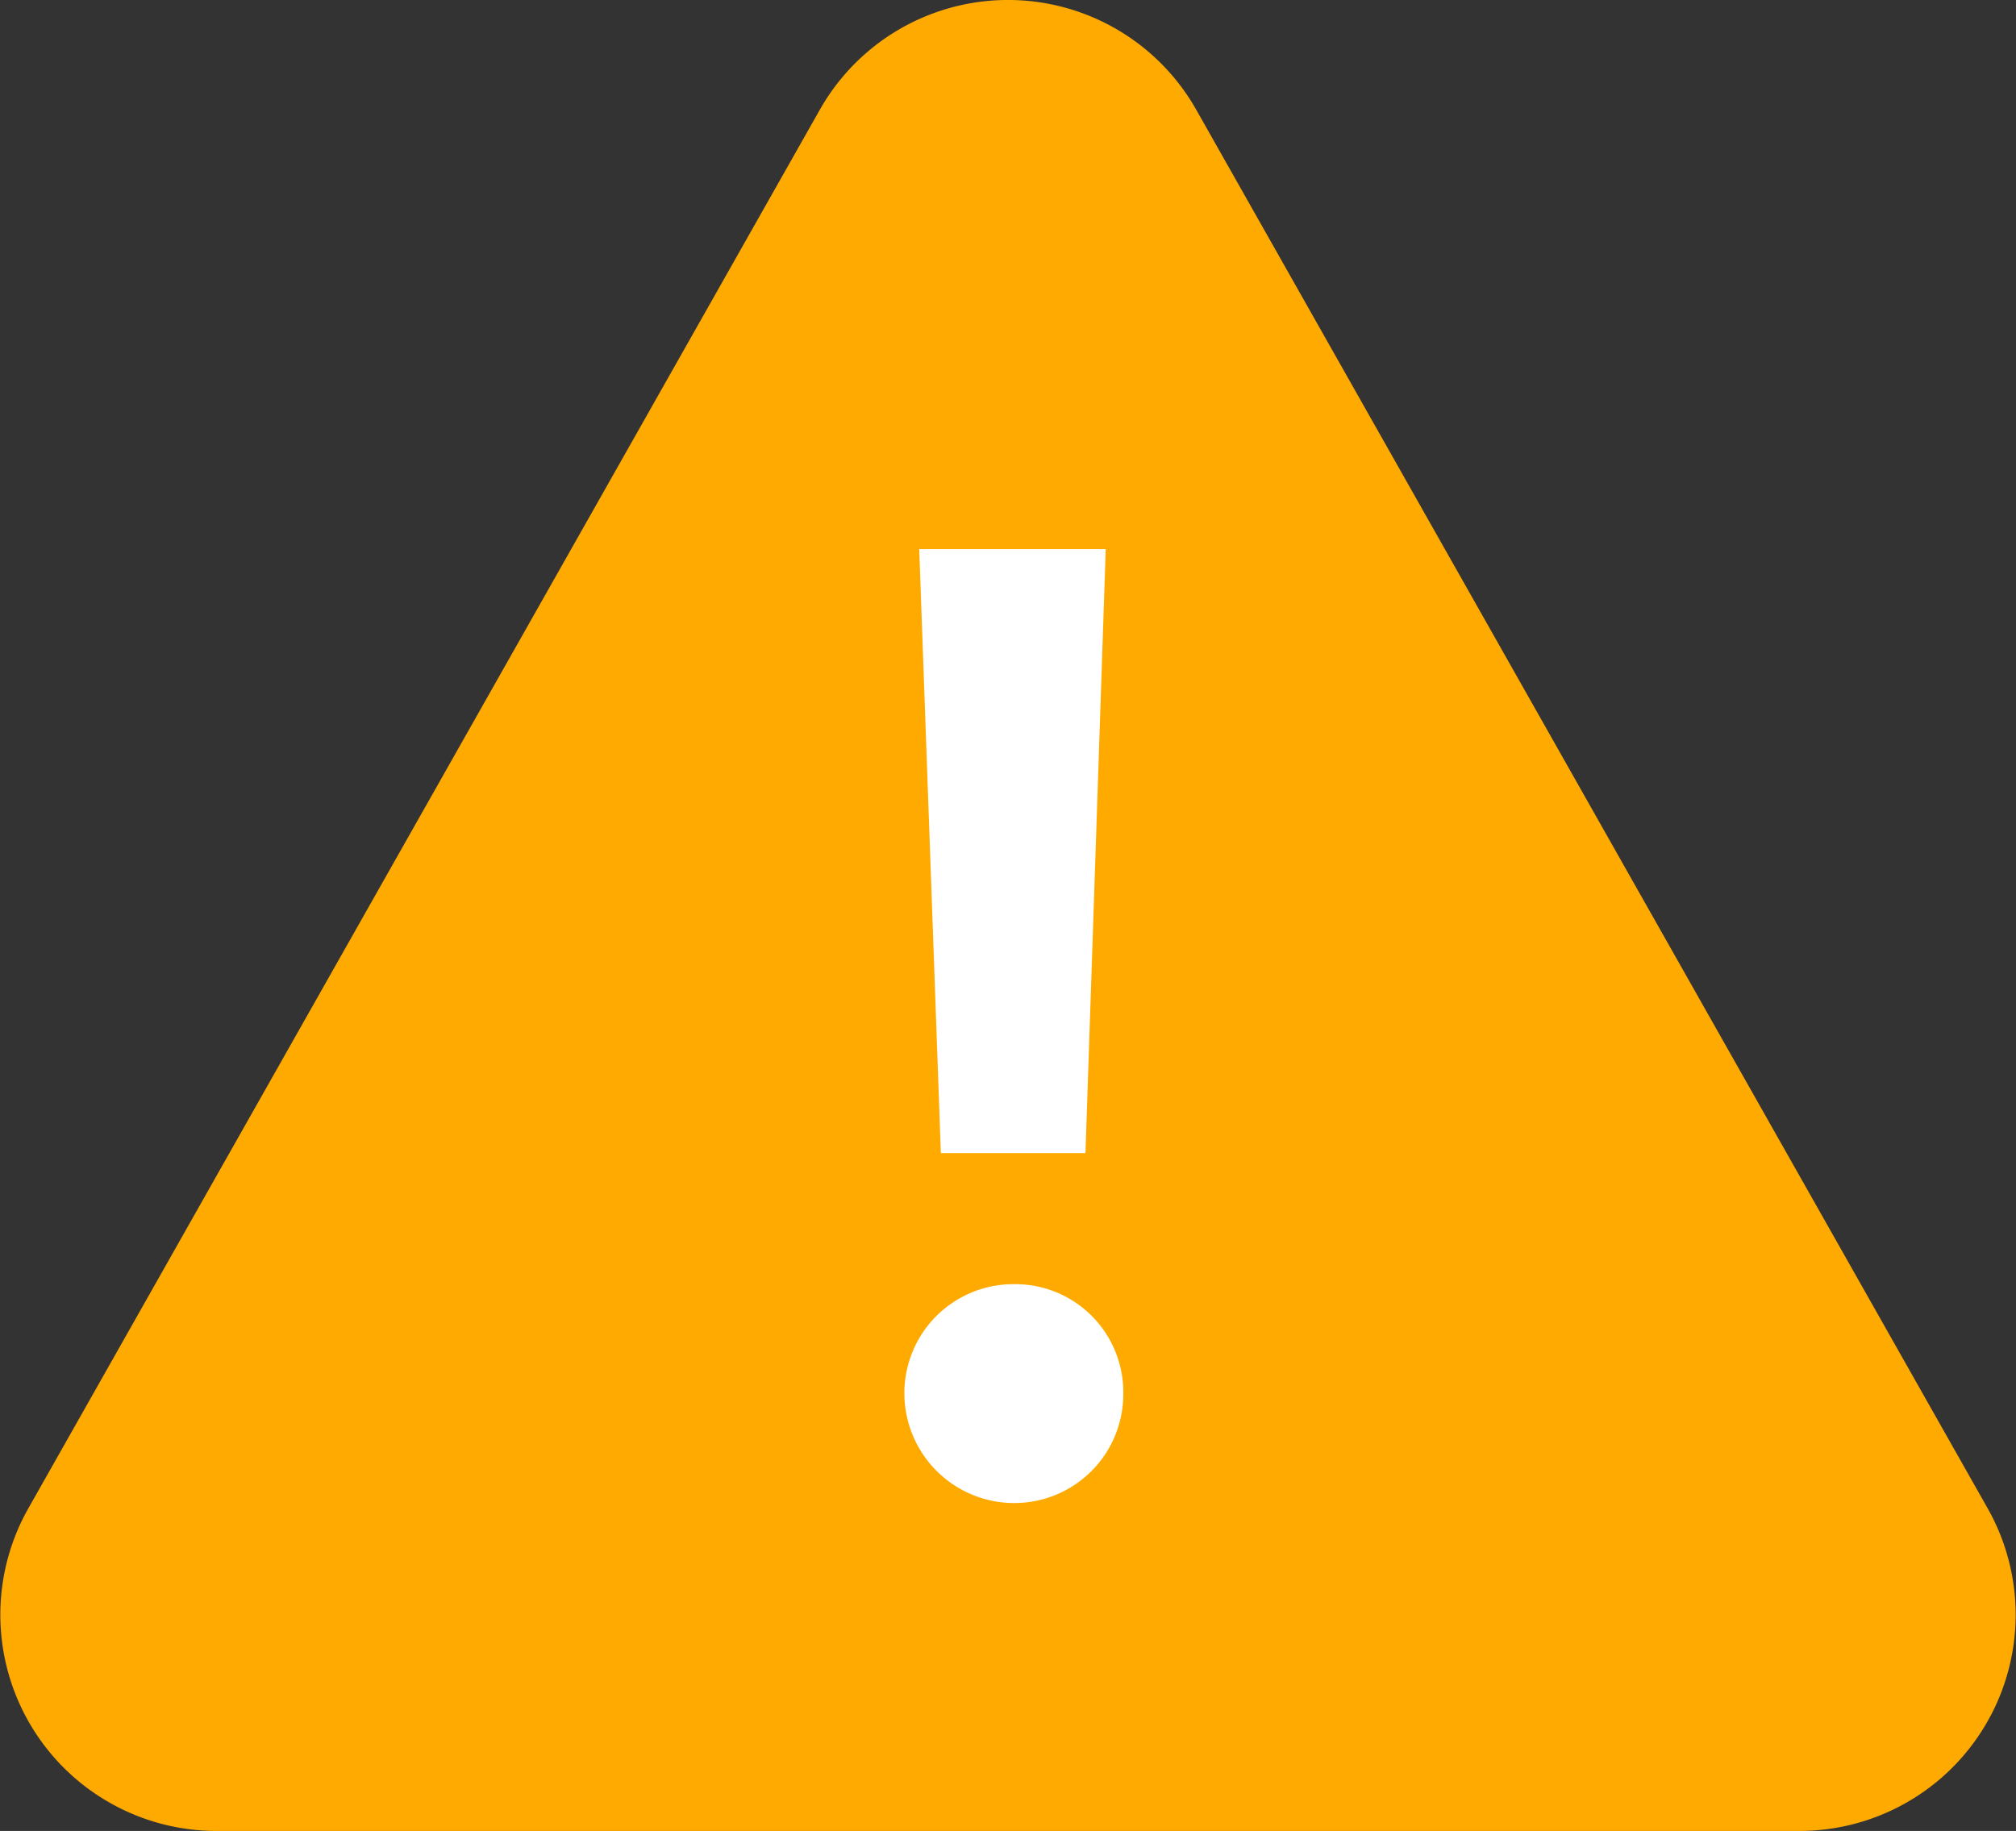 <svg xmlns="http://www.w3.org/2000/svg" width="37.294" height="33.877" viewBox="0 0 37.294 33.877"><rect x="0" y="0" width="37.294" height="33.877" fill="#333333" stroke="none"/><defs><style>.a{fill:#fa0;}.b{fill:#fff;}</style></defs><g transform="translate(-1311.853 -138.123)"><path class="a" d="M18.019,6.153a4,4,0,0,1,6.963,0L39.622,32.03A4,4,0,0,1,36.141,38H6.859a4,4,0,0,1-3.481-5.97Z" transform="translate(1309 134)"/><path class="b" d="M4.325-6.1,4.7-17.275H1.25L1.65-6.1ZM3-3.675A2.017,2.017,0,0,0,.975-1.65,2.033,2.033,0,0,0,3,.375,2.016,2.016,0,0,0,5.025-1.65,2,2,0,0,0,3-3.675Z" transform="translate(1327.608 165.558)"/></g></svg>